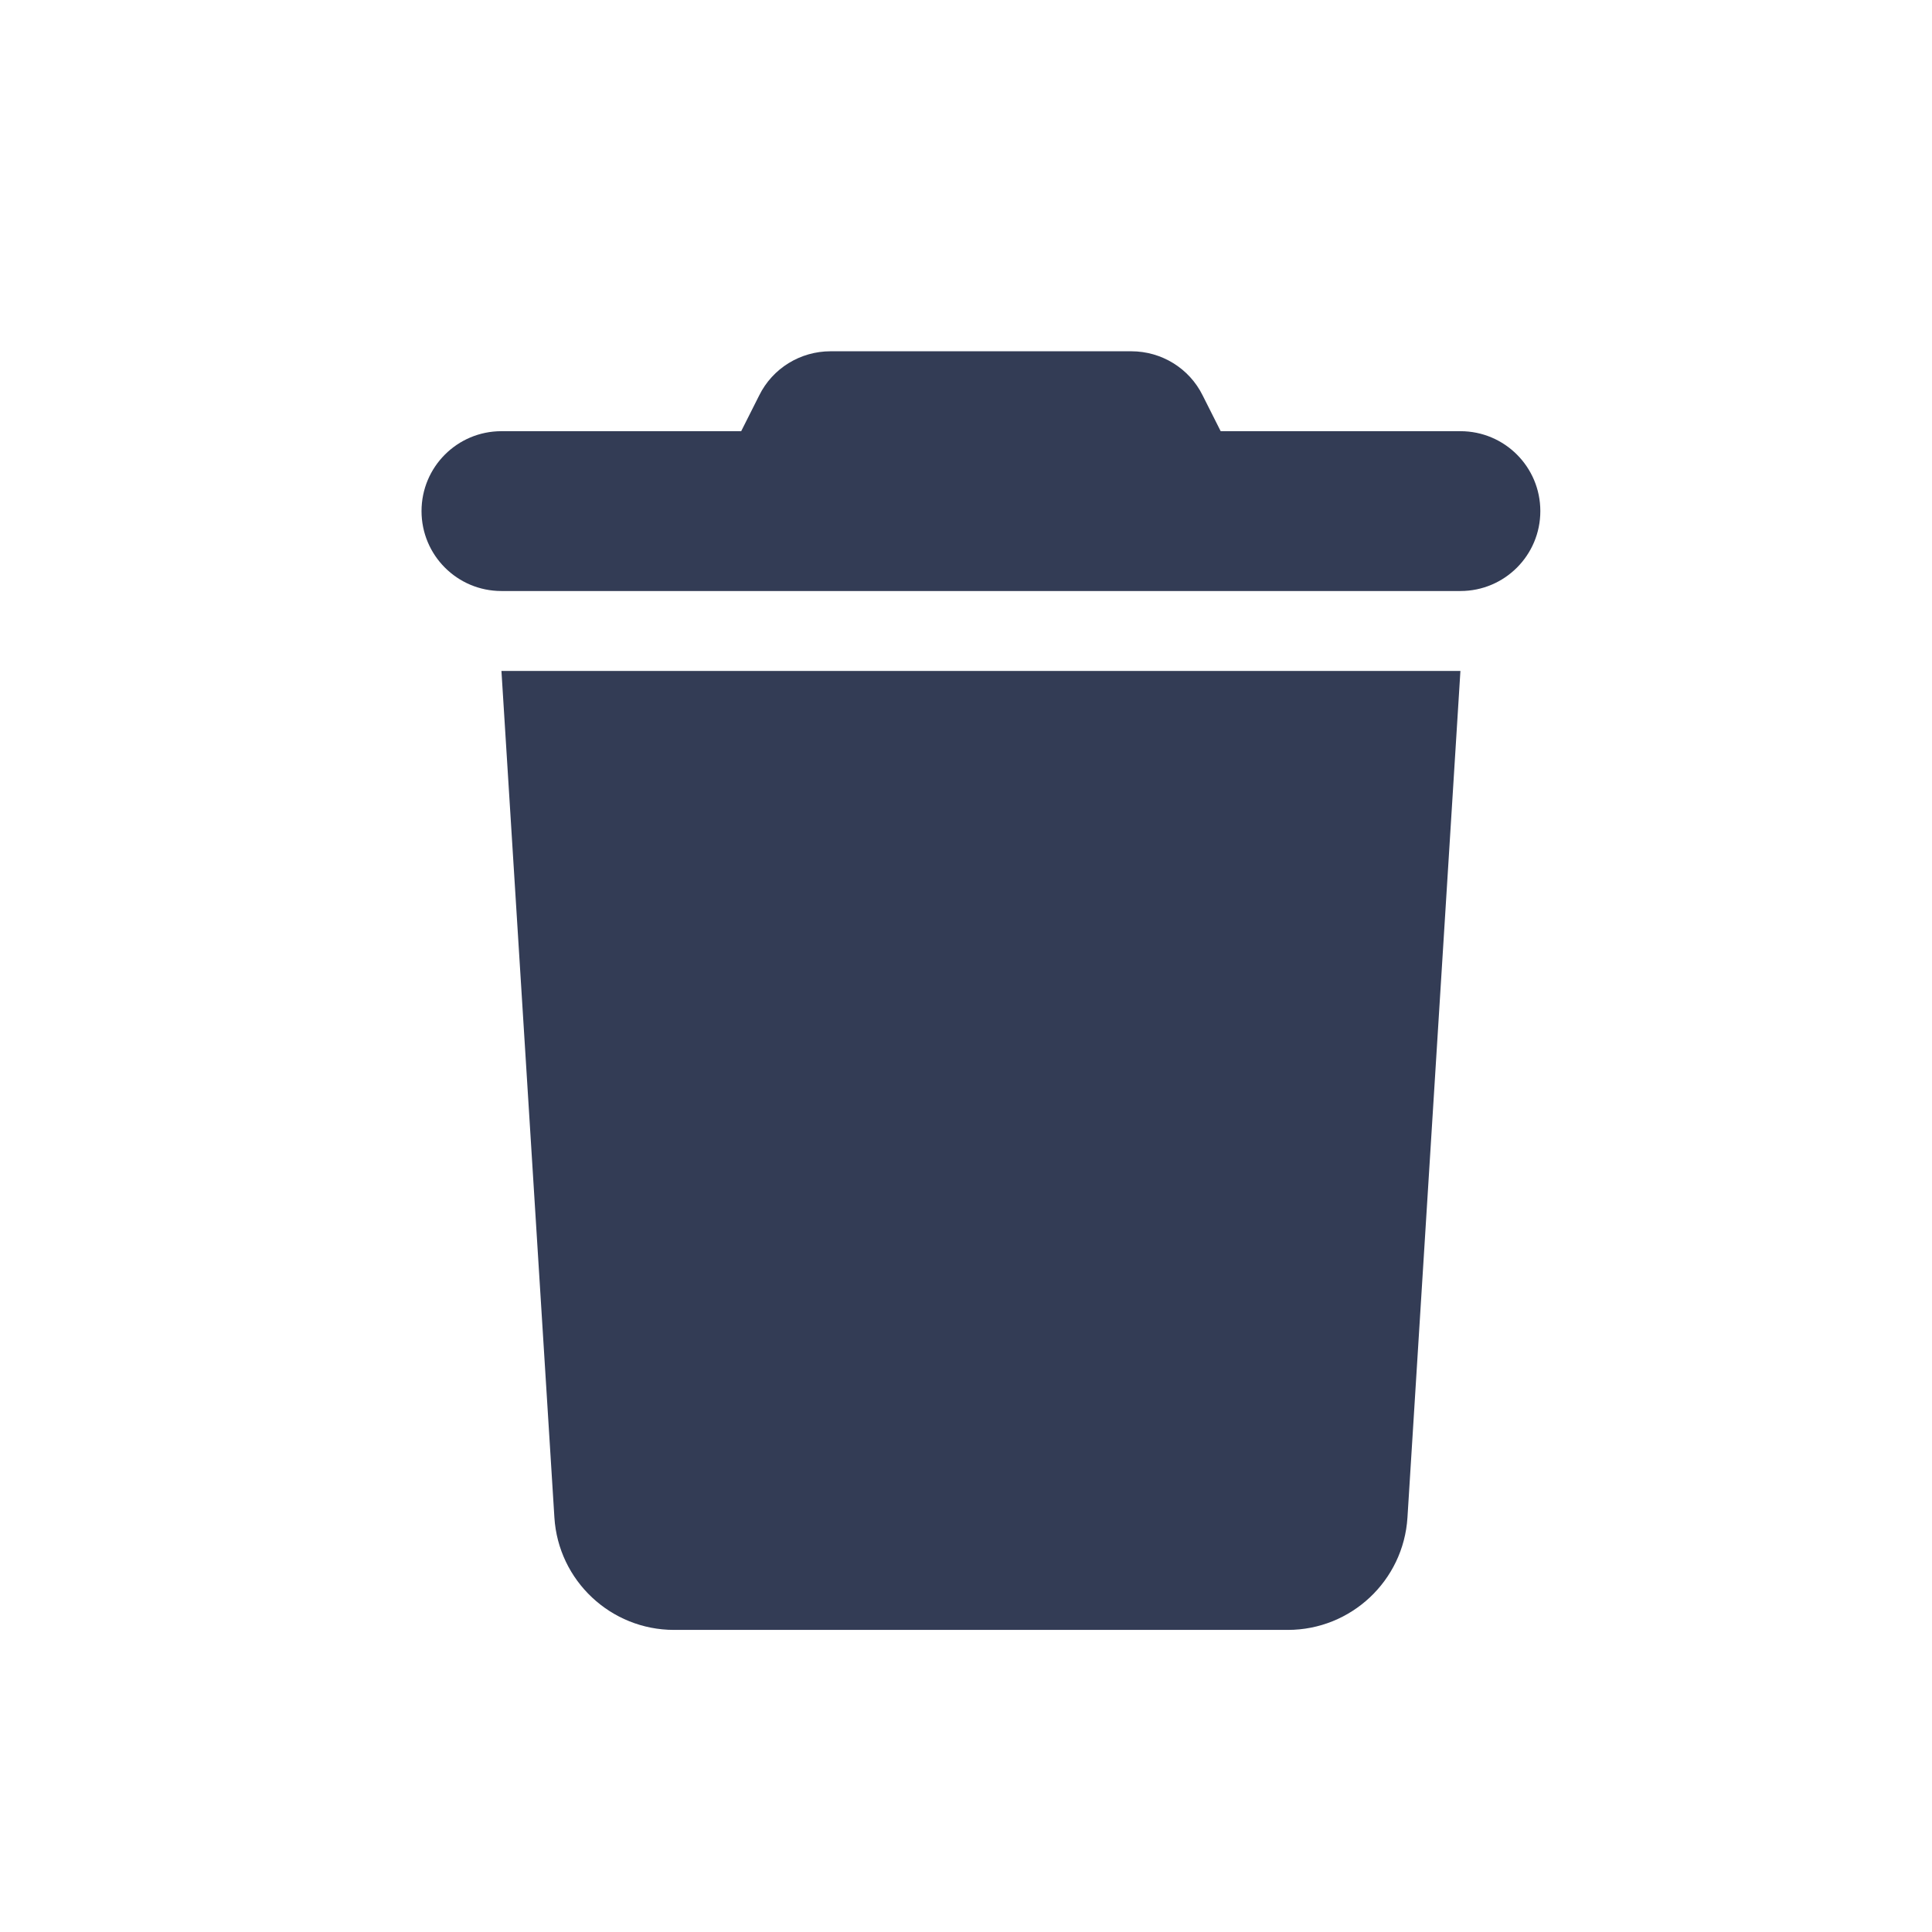 <svg width="22" height="22" viewBox="0 0 22 22" fill="none" xmlns="http://www.w3.org/2000/svg">
<path d="M22 22H0V0H22V22Z" />
<g clip-path="url(#clip0_106_10621)">
<g clip-path="url(#clip1_106_10621)">
<path d="M8.645 4.503L8.44 4.91H5.71C5.207 4.91 4.8 5.317 4.8 5.82C4.8 6.323 5.207 6.73 5.71 6.73H16.63C17.133 6.73 17.54 6.323 17.54 5.82C17.54 5.317 17.133 4.91 16.63 4.91H13.9L13.695 4.503C13.542 4.193 13.226 4 12.882 4H9.458C9.114 4 8.798 4.193 8.645 4.503ZM16.63 7.64H5.71L6.313 17.28C6.358 18 6.956 18.56 7.675 18.56H14.665C15.384 18.56 15.982 18 16.027 17.28L16.63 7.64Z" fill="#333C55"/>
</g>
</g>
<defs>
<clipPath id="clip0_106_10621">
<rect width="12.74" height="14.56" fill="white" transform="translate(4.8 4)"/>
</clipPath>
<clipPath id="clip1_106_10621">
<path d="M4.8 4H17.54V18.56H4.8V4Z" fill="white"/>
</clipPath>
</defs>
</svg>
